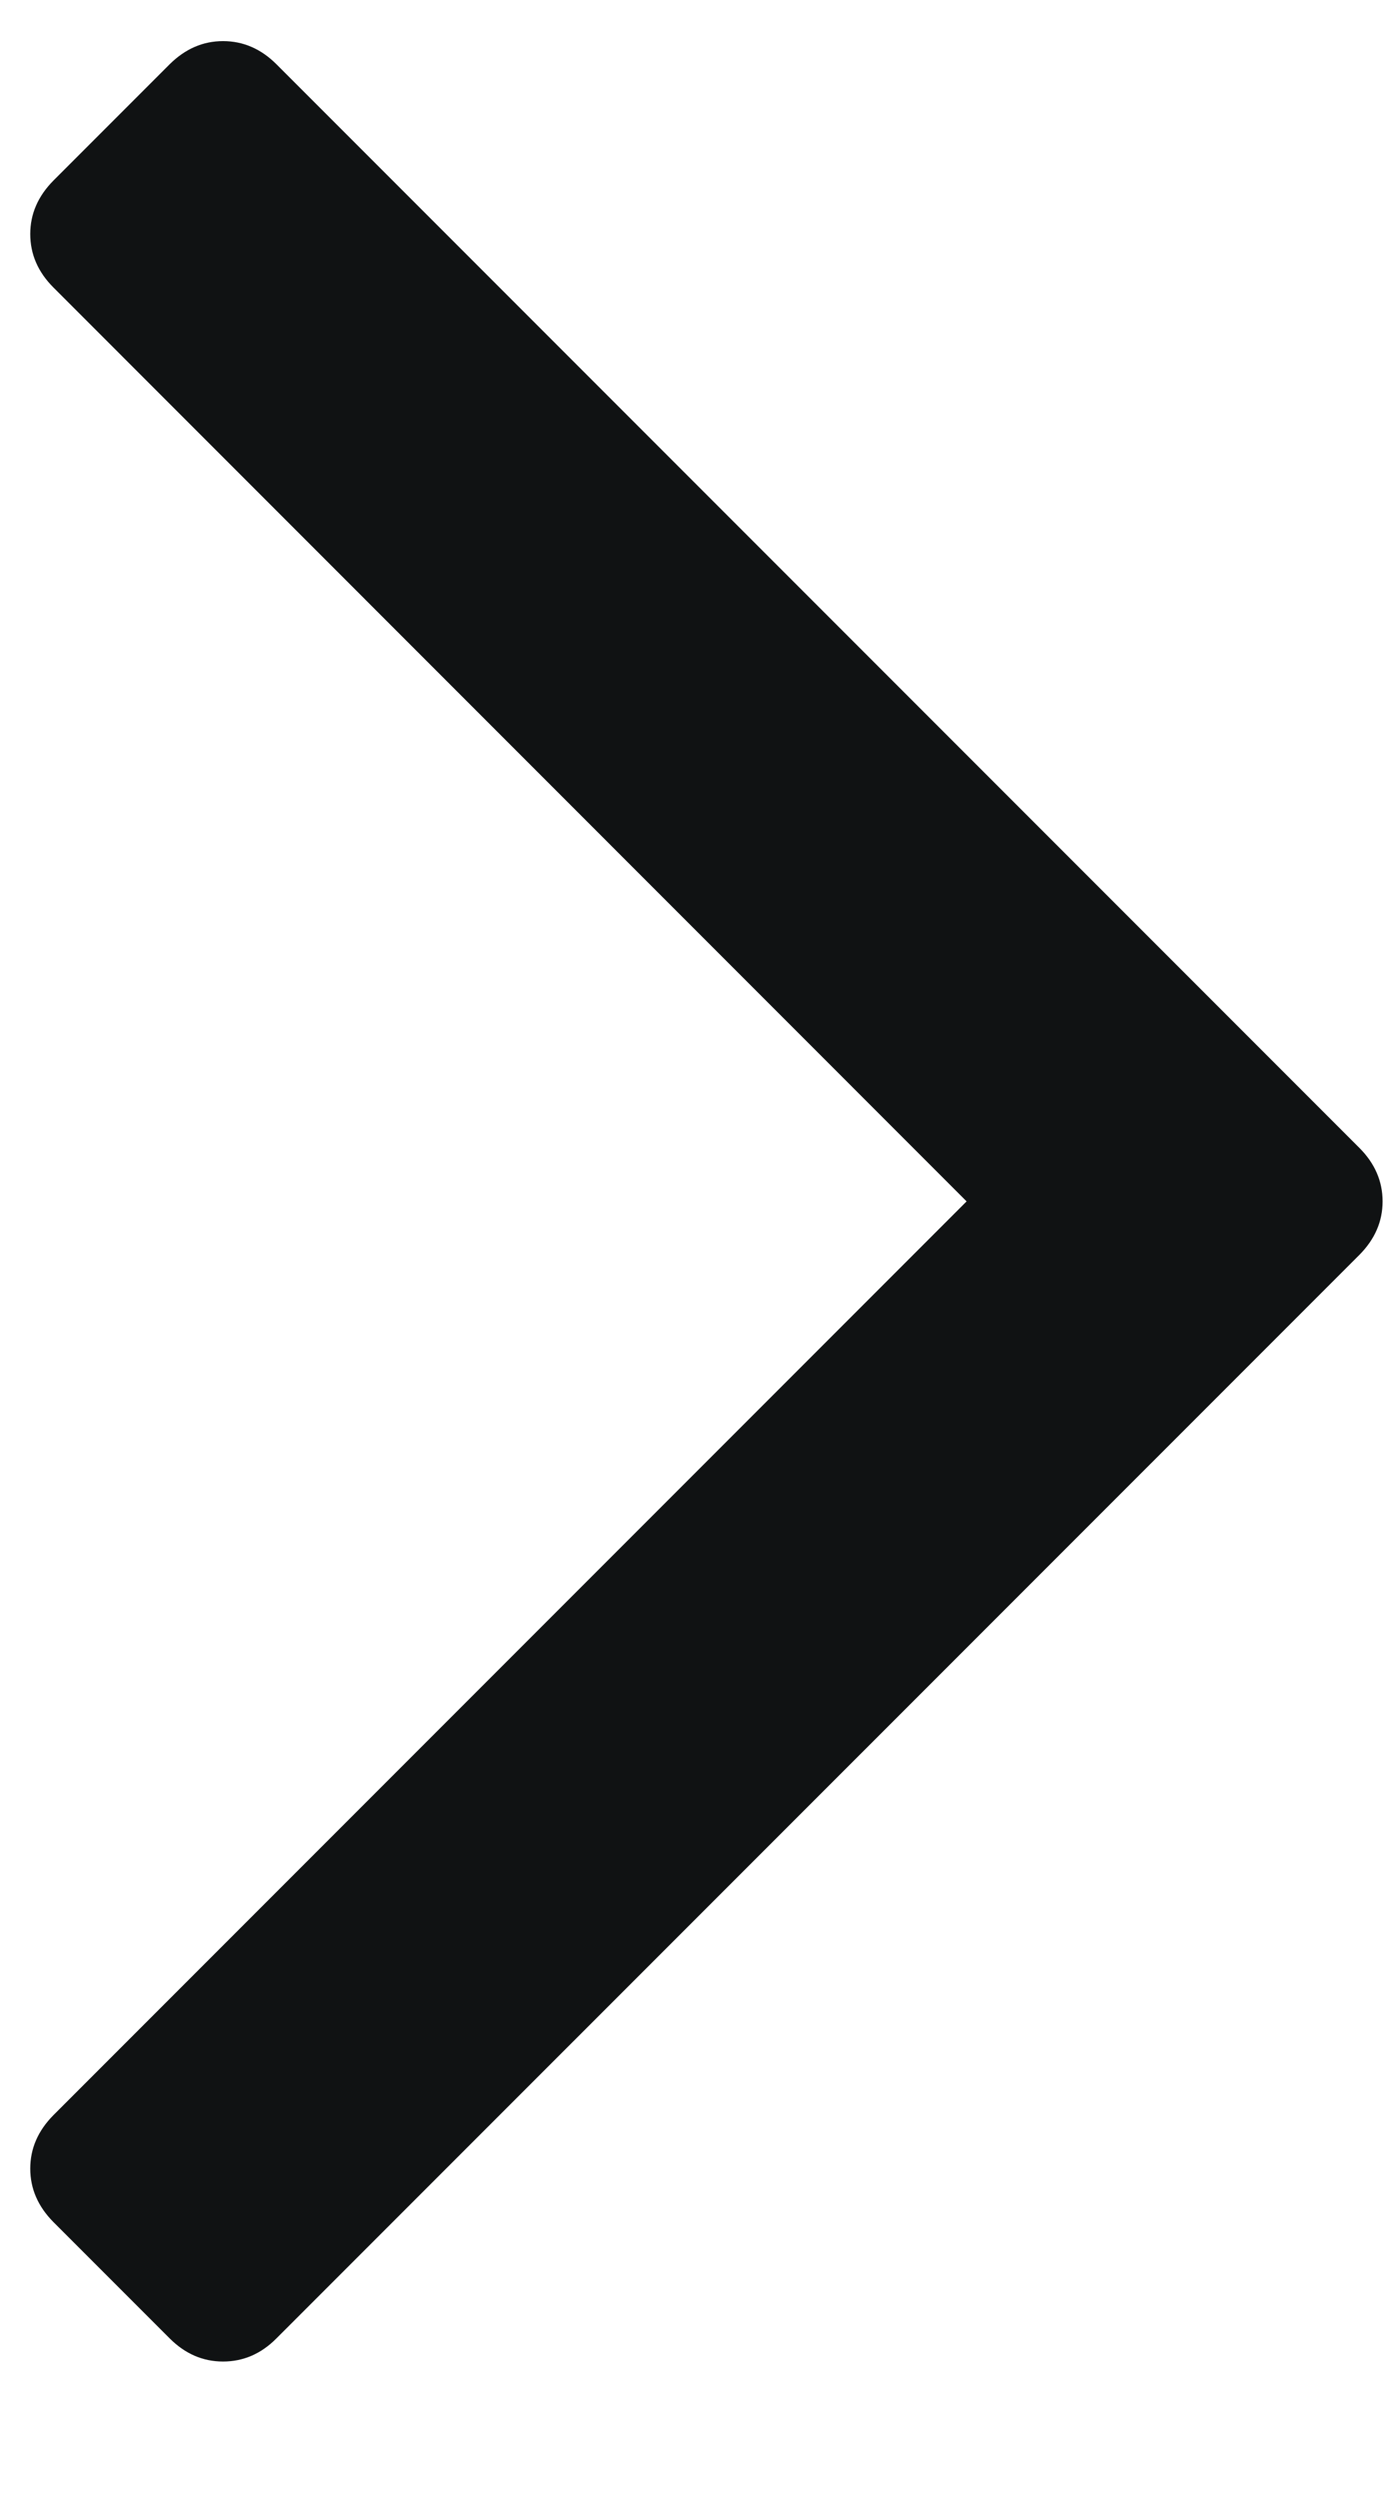 <svg width="10" height="18" viewBox="0 0 10 18" fill="none" xmlns="http://www.w3.org/2000/svg">
<path fill-rule="evenodd" clip-rule="evenodd" d="M9.794 8.265C9.905 8.376 9.961 8.505 9.961 8.65C9.961 8.795 9.905 8.923 9.794 9.035L1.992 16.836C1.881 16.948 1.752 17.003 1.607 17.003C1.462 17.003 1.334 16.948 1.222 16.836L0.385 15.999C0.274 15.887 0.218 15.759 0.218 15.614C0.218 15.469 0.274 15.341 0.385 15.229L6.964 8.65L0.385 2.07C0.274 1.959 0.218 1.831 0.218 1.685C0.218 1.54 0.274 1.412 0.385 1.3L1.222 0.463C1.334 0.352 1.462 0.296 1.607 0.296C1.752 0.296 1.881 0.352 1.992 0.463L9.794 8.265Z" fill="#101213"/>
</svg>
